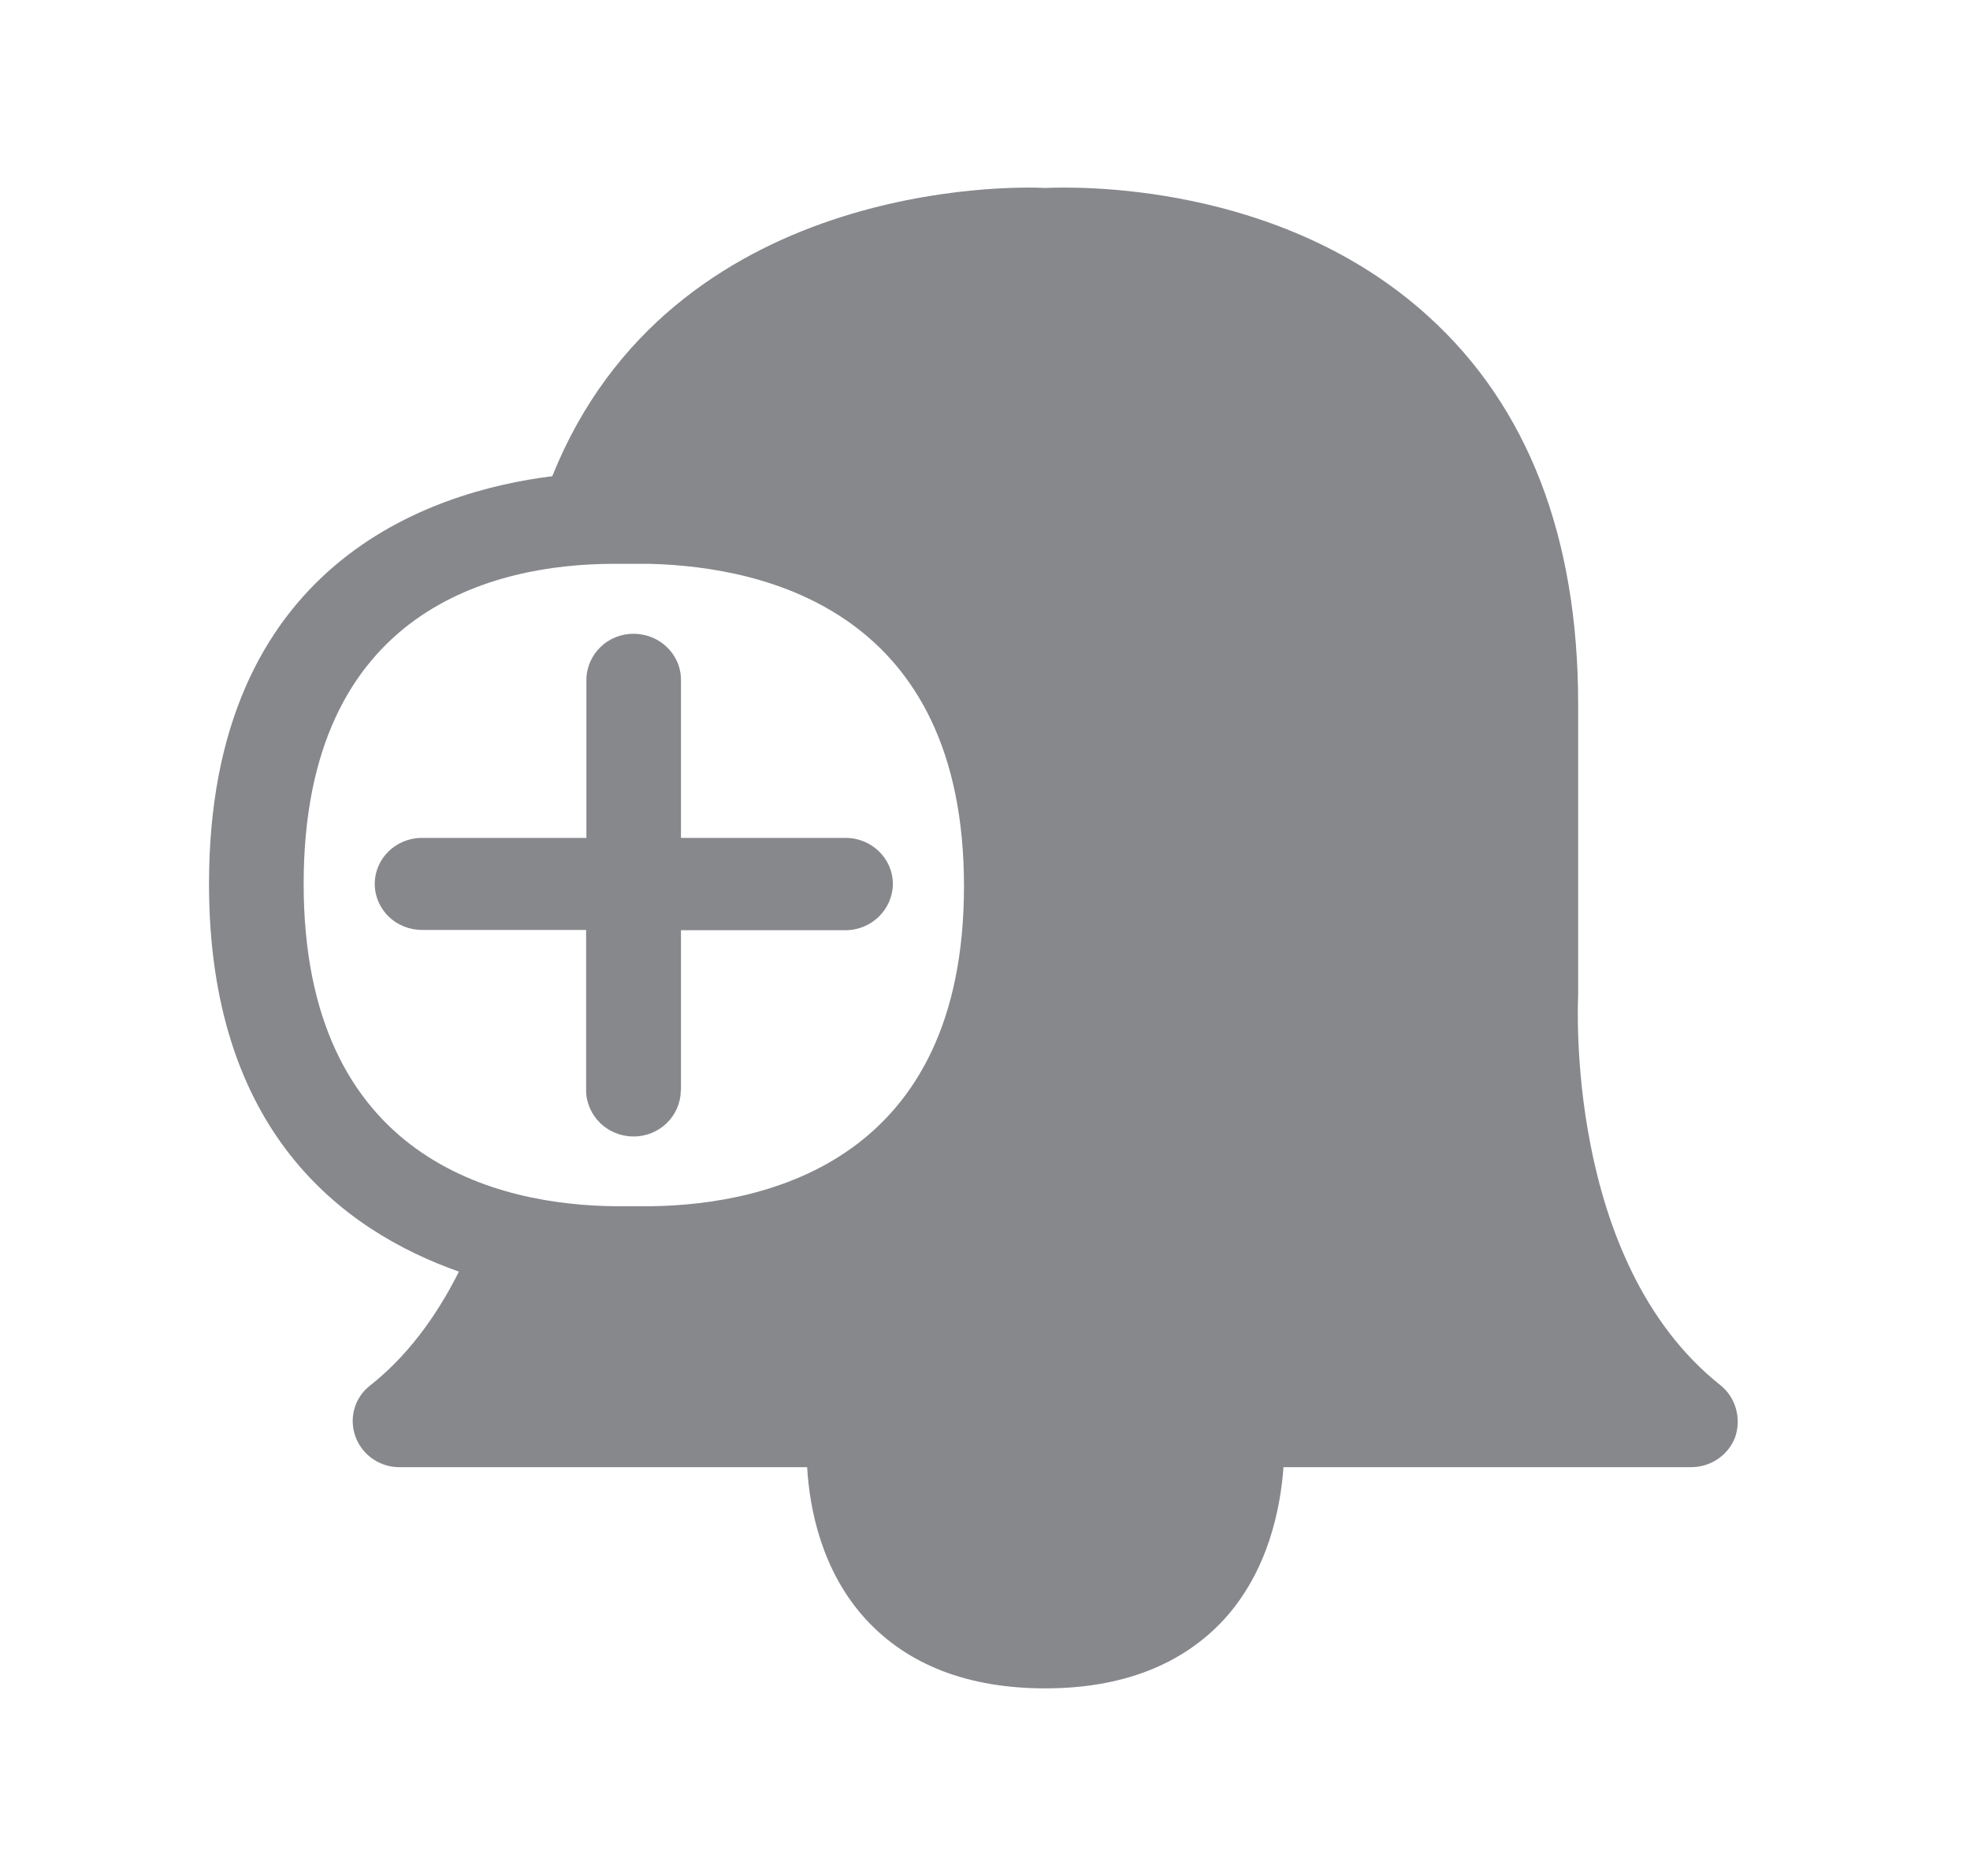 <svg width="21" height="20" viewBox="0 0 21 20" fill="none" xmlns="http://www.w3.org/2000/svg">
<path fill-rule="evenodd" clip-rule="evenodd" d="M3.237 9.423C3.237 12.377 5.321 12.849 6.564 12.86H6.942C8.191 12.842 10.276 12.364 10.276 9.448C10.276 6.527 8.173 6.042 6.921 6.011H6.524C5.293 6.017 3.237 6.475 3.237 9.423ZM18.342 14.77C18.504 14.9 18.564 15.123 18.497 15.321C18.423 15.517 18.233 15.644 18.02 15.642H13.682C13.649 16.086 13.519 16.746 13.051 17.262C12.601 17.752 11.954 18 11.143 18C10.322 18 9.678 17.752 9.228 17.262C8.757 16.746 8.63 16.086 8.604 15.642H4.268C4.055 15.646 3.865 15.517 3.791 15.321C3.717 15.125 3.777 14.902 3.944 14.772C4.326 14.472 4.644 14.053 4.892 13.557C3.64 13.115 2.228 12.05 2.228 9.423C2.228 6.011 4.581 5.239 5.887 5.077C7.155 1.92 10.793 1.984 11.143 2.004C11.451 1.991 13.638 1.931 15.223 3.37C16.285 4.331 16.823 5.724 16.823 7.508V10.6C16.823 10.65 16.668 13.443 18.342 14.77ZM7.257 11.626C7.255 11.897 7.03 12.118 6.752 12.116C6.476 12.116 6.251 11.897 6.248 11.626V9.914H4.498C4.22 9.914 3.995 9.696 3.995 9.423C3.995 9.152 4.22 8.933 4.498 8.933H6.251V7.247C6.253 6.976 6.478 6.755 6.754 6.757C7.032 6.757 7.259 6.976 7.259 7.247V8.933H9.014C9.293 8.933 9.518 9.154 9.518 9.425C9.515 9.696 9.29 9.917 9.014 9.917H7.259V11.626H7.257Z" fill="#86888C"/>
</svg>
